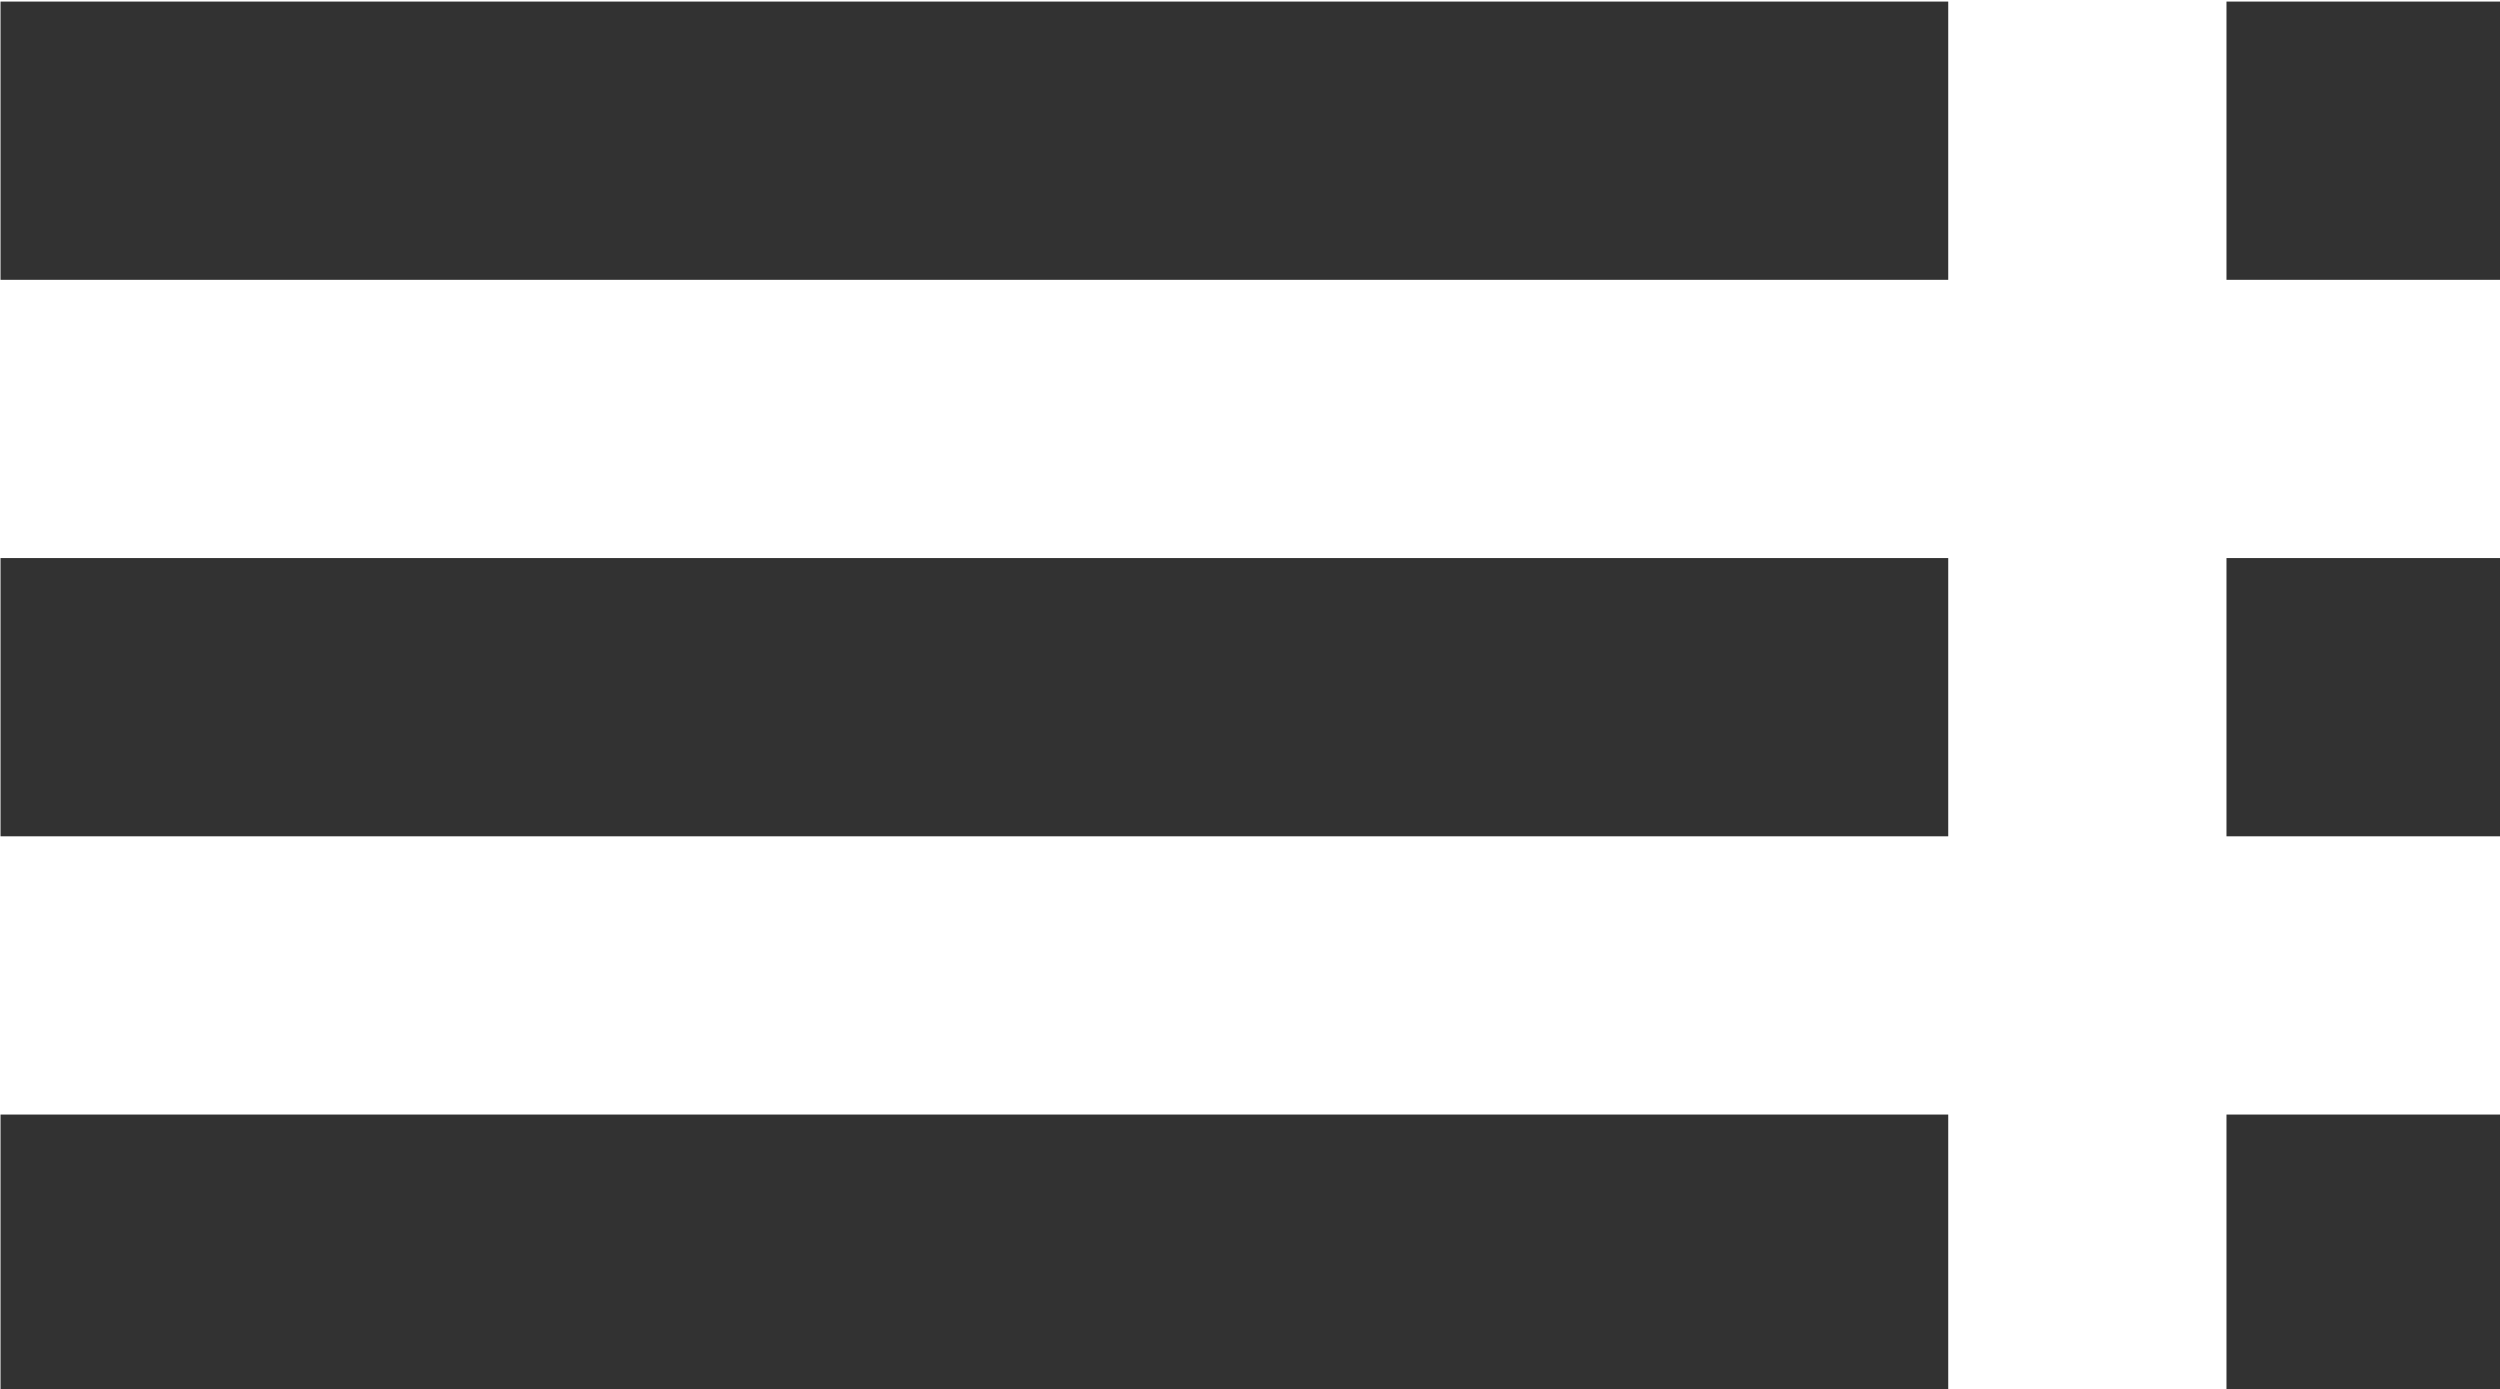 <?xml version="1.0" encoding="UTF-8" standalone="no"?>
<!-- Created with Inkscape (http://www.inkscape.org/) -->

<svg
   id="svg1100"
   version="1.1"
   viewBox="0 0 4.762 2.646"
   height="2.646mm"
   width="4.762mm"
   xmlns="http://www.w3.org/2000/svg"
   xmlns:svg="http://www.w3.org/2000/svg">
  <defs
     id="defs1097" />
  <g
     id="New_Layer_1652807248.6644468"
     style="display:inline"
     transform="translate(-11.113,-182.577)">
    <path
       fill="#323232"
       d="M 3,9 H 17 V 7 H 3 Z m 0,4 H 17 V 11 H 3 Z m 0,4 H 17 V 15 H 3 Z m 16,0 h 2 V 15 H 19 Z M 19,7 v 2 h 2 V 7 Z m 0,6 h 2 v -2 h -2 z"
       id="path4523"
       transform="matrix(0.265,0,0,0.265,10.319,180.725)" />
  </g>
</svg>
